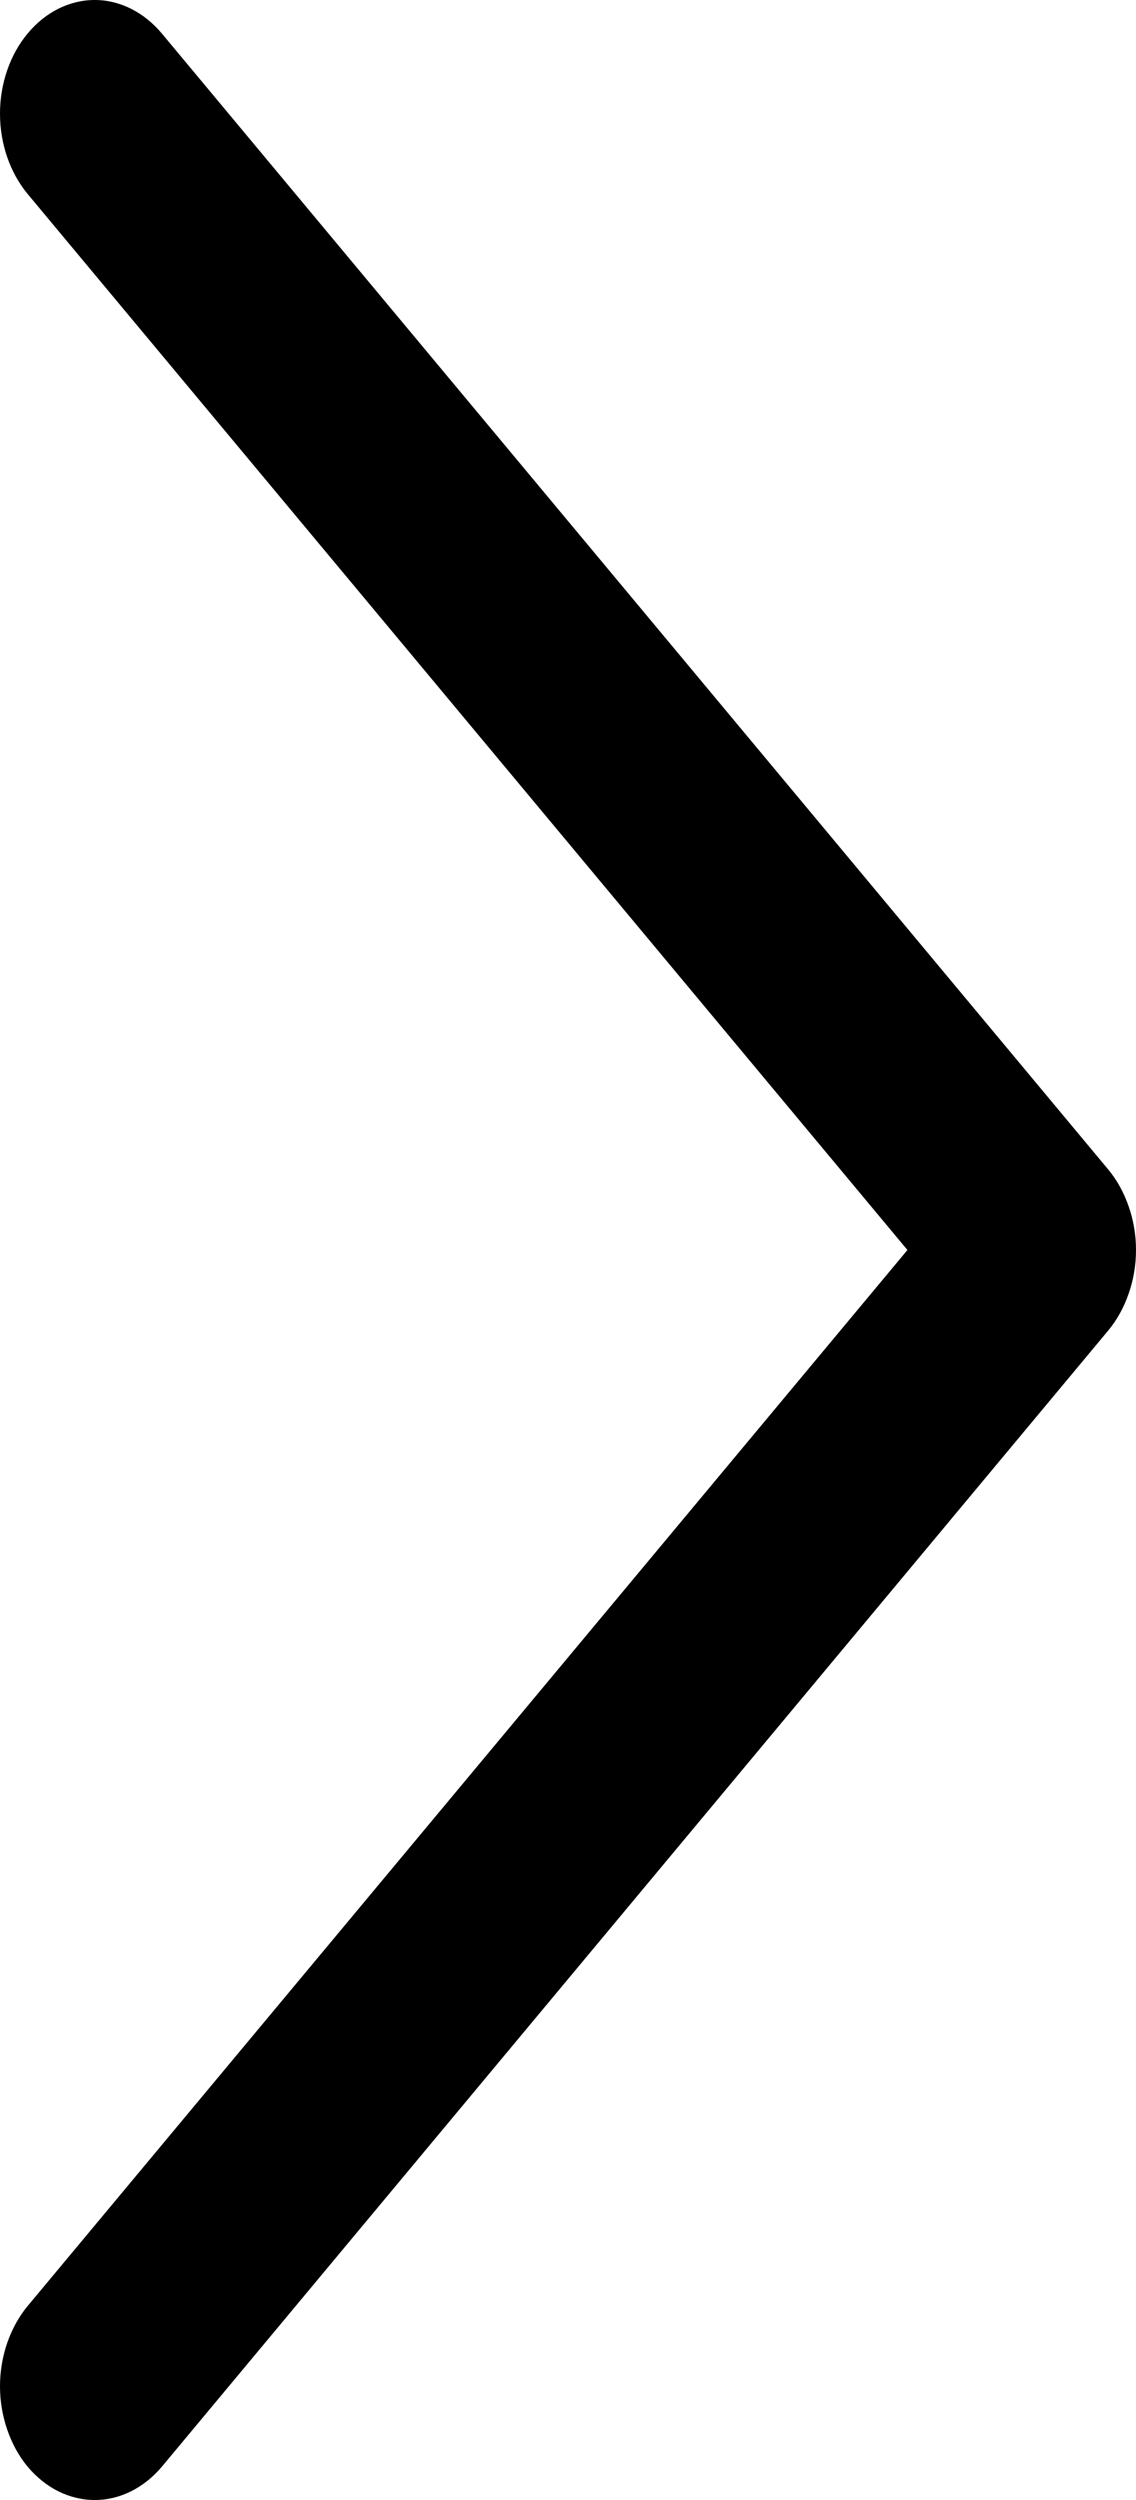 <svg width="5" height="11" viewBox="0 0 5 11" fill="none" xmlns="http://www.w3.org/2000/svg">
<path d="M4.878 5.854L0.712 10.854C0.673 10.9 0.627 10.937 0.576 10.962C0.526 10.987 0.472 11 0.417 11C0.362 11 0.308 10.987 0.257 10.962C0.207 10.937 0.161 10.9 0.122 10.854C0.083 10.807 0.053 10.752 0.032 10.691C0.011 10.63 0 10.565 0 10.5C0 10.434 0.011 10.369 0.032 10.308C0.053 10.248 0.083 10.193 0.122 10.146L3.994 5.5L0.122 0.854C0.044 0.76 -8.23706e-10 0.633 0 0.5C8.23707e-10 0.368 0.044 0.24 0.122 0.147C0.2 0.053 0.306 9.88508e-10 0.417 0C0.527 -9.88508e-10 0.633 0.053 0.712 0.147L4.878 5.146C4.917 5.193 4.947 5.248 4.968 5.309C4.989 5.369 5 5.434 5 5.5C5 5.566 4.989 5.631 4.968 5.691C4.947 5.752 4.917 5.807 4.878 5.854Z" fill="black"/>
</svg>
